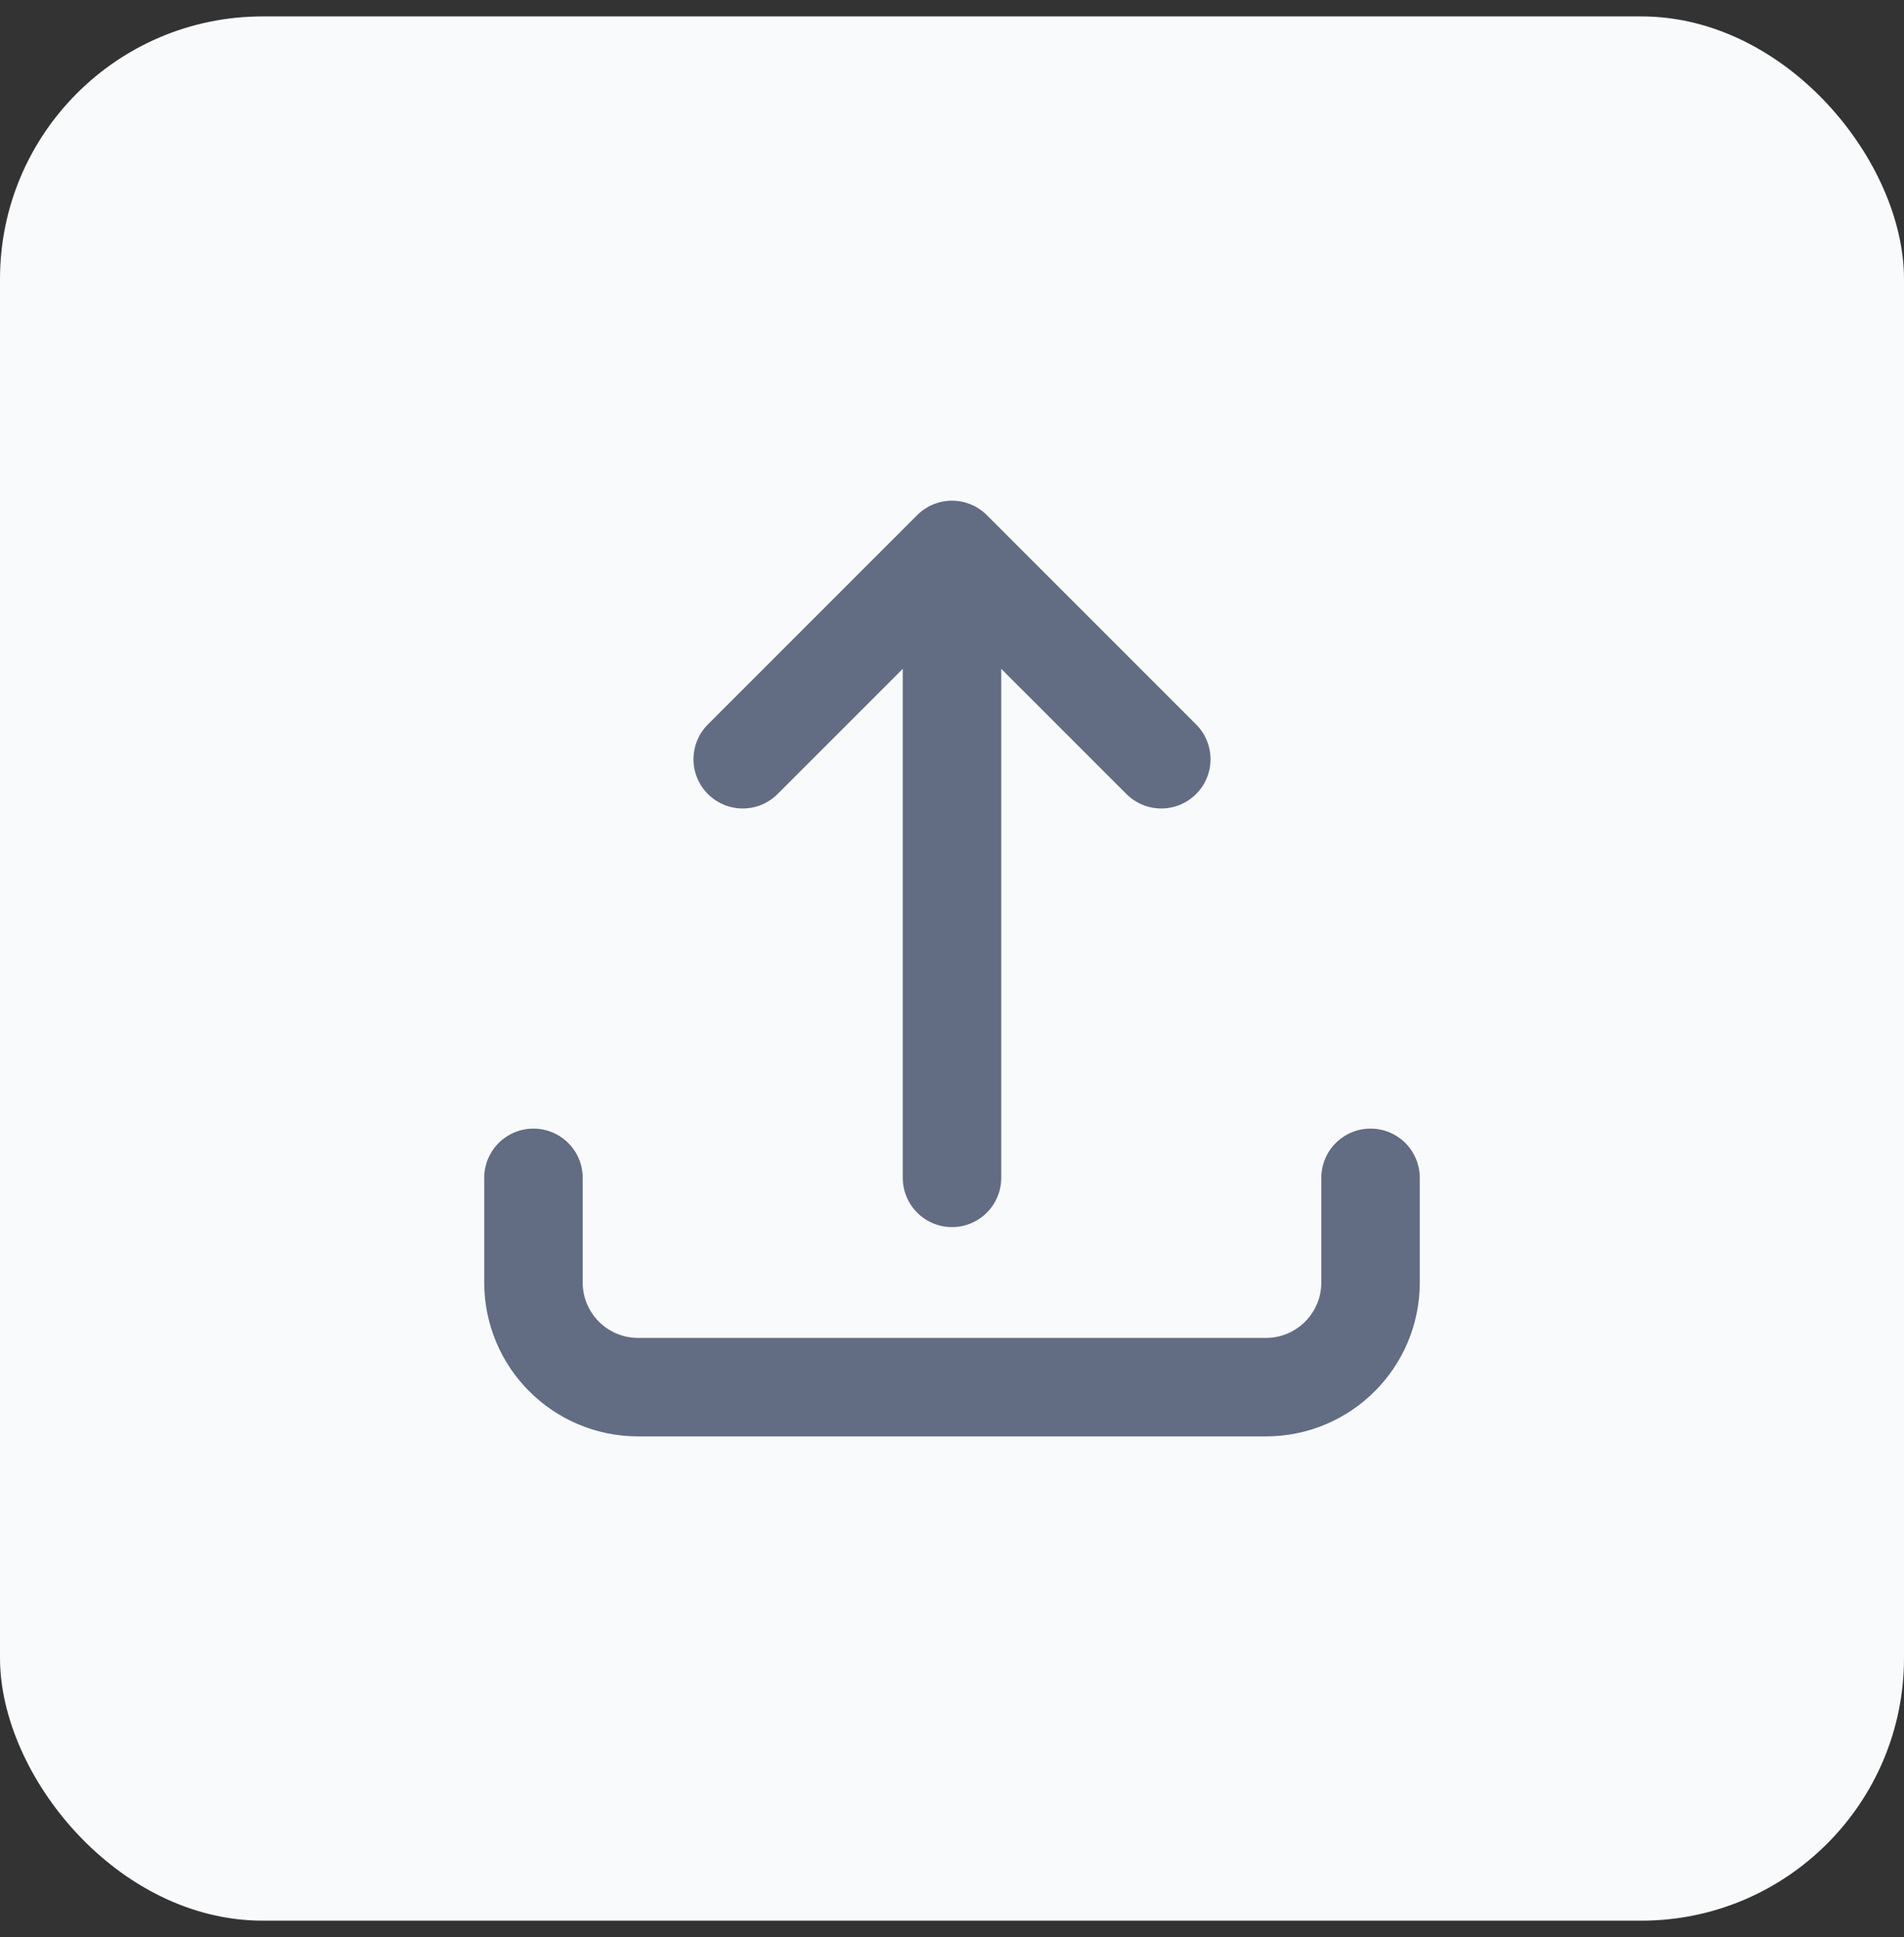 <svg width="58" height="59" viewBox="0 0 58 59" fill="none" xmlns="http://www.w3.org/2000/svg">
<rect x="0" y="0" width="58" height="59" fill="#333333" stroke="none"/>
<rect y="0.5" width="58" height="58" rx="8" fill="#F9FAFB"/>
<rect x="12" y="12.5" width="34" height="34" rx="12" fill="#F9FAFB"/>
<path d="M16.25 35.875V39.062C16.25 40.823 17.677 42.25 19.438 42.25H38.562C40.323 42.25 41.75 40.823 41.75 39.062V35.875M22.625 23.125L29 16.75M29 16.75L35.375 23.125M29 16.75L29 35.875" stroke="#626C83" stroke-width="3" stroke-linecap="round" stroke-linejoin="round"/>
</svg>
